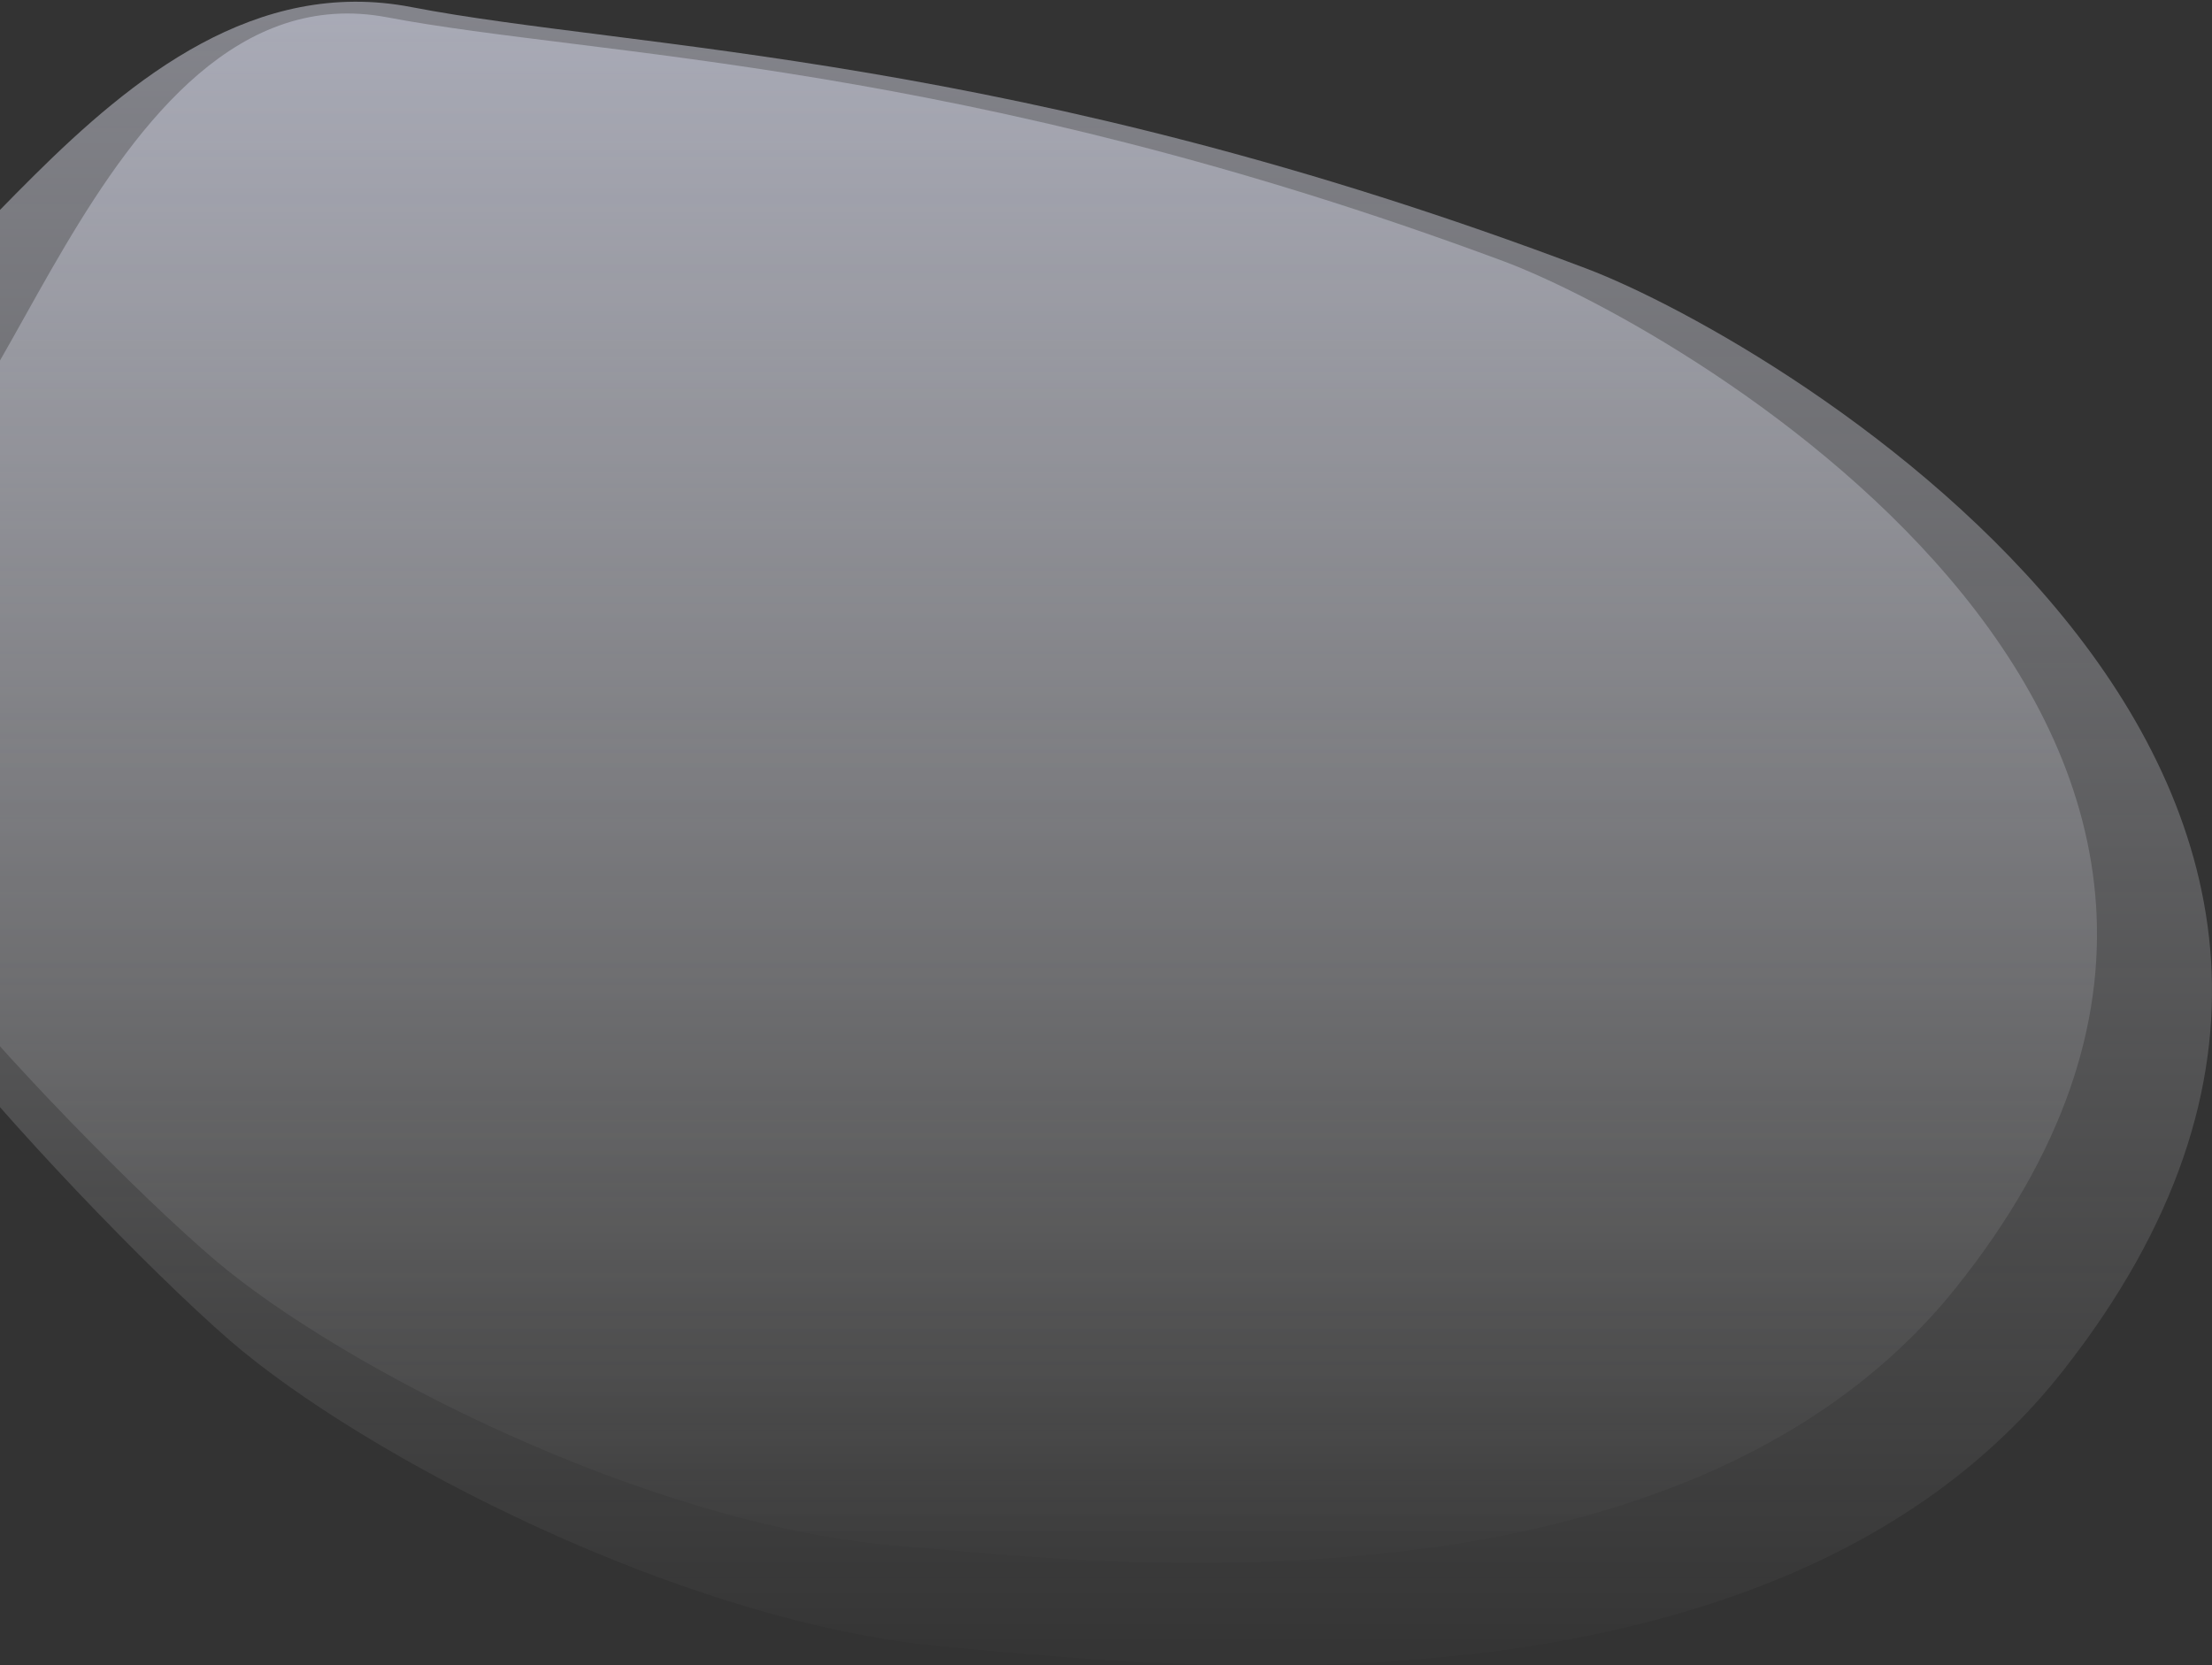 <svg width="1186" height="893" viewBox="0 0 1186 893" fill="none" xmlns="http://www.w3.org/2000/svg">
<rect x="0" y="0" width="1186" height="893" fill="#333333" stroke="none"/>
<path d="M220.598 3.805C53.376 -28.486 -45.313 222.455 -101 169.499L-36 550.312C0.943 598.891 79.913 681.271 123.418 718.925C194.392 780.354 366.526 870.592 506.29 882.877C608.878 891.895 948.897 934.986 1106.13 735.024C1354.44 419.232 953.858 183.154 850.626 144.033C545.438 28.376 339.069 26.682 220.598 3.805Z" fill="url(#paint0_linear_2563_5125)"/>
<path d="M207.649 9.293C48.866 -20.801 -6.124 290.354 -59 241L-36 518.624C-0.921 563.898 74.064 640.674 115.374 675.766C182.766 733.017 346.213 817.115 478.924 828.565C576.335 836.97 899.196 877.129 1048.5 690.77C1284.28 396.46 903.906 176.442 805.884 139.982C516.097 32.194 320.142 30.614 207.649 9.293Z" fill="url(#paint1_linear_2563_5125)"/>
<defs>
<linearGradient id="paint0_linear_2563_5125" x1="569.361" y1="-135.998" x2="569.361" y2="907.72" gradientUnits="userSpaceOnUse">
<stop stop-color="#EAECFF" stop-opacity="0.5"/>
<stop offset="1" stop-color="white" stop-opacity="0"/>
</linearGradient>
<linearGradient id="paint1_linear_2563_5125" x1="538.813" y1="-121" x2="538.813" y2="851.717" gradientUnits="userSpaceOnUse">
<stop stop-color="#E4E7FF" stop-opacity="0.43"/>
<stop offset="1" stop-color="white" stop-opacity="0"/>
</linearGradient>
</defs>
</svg>
